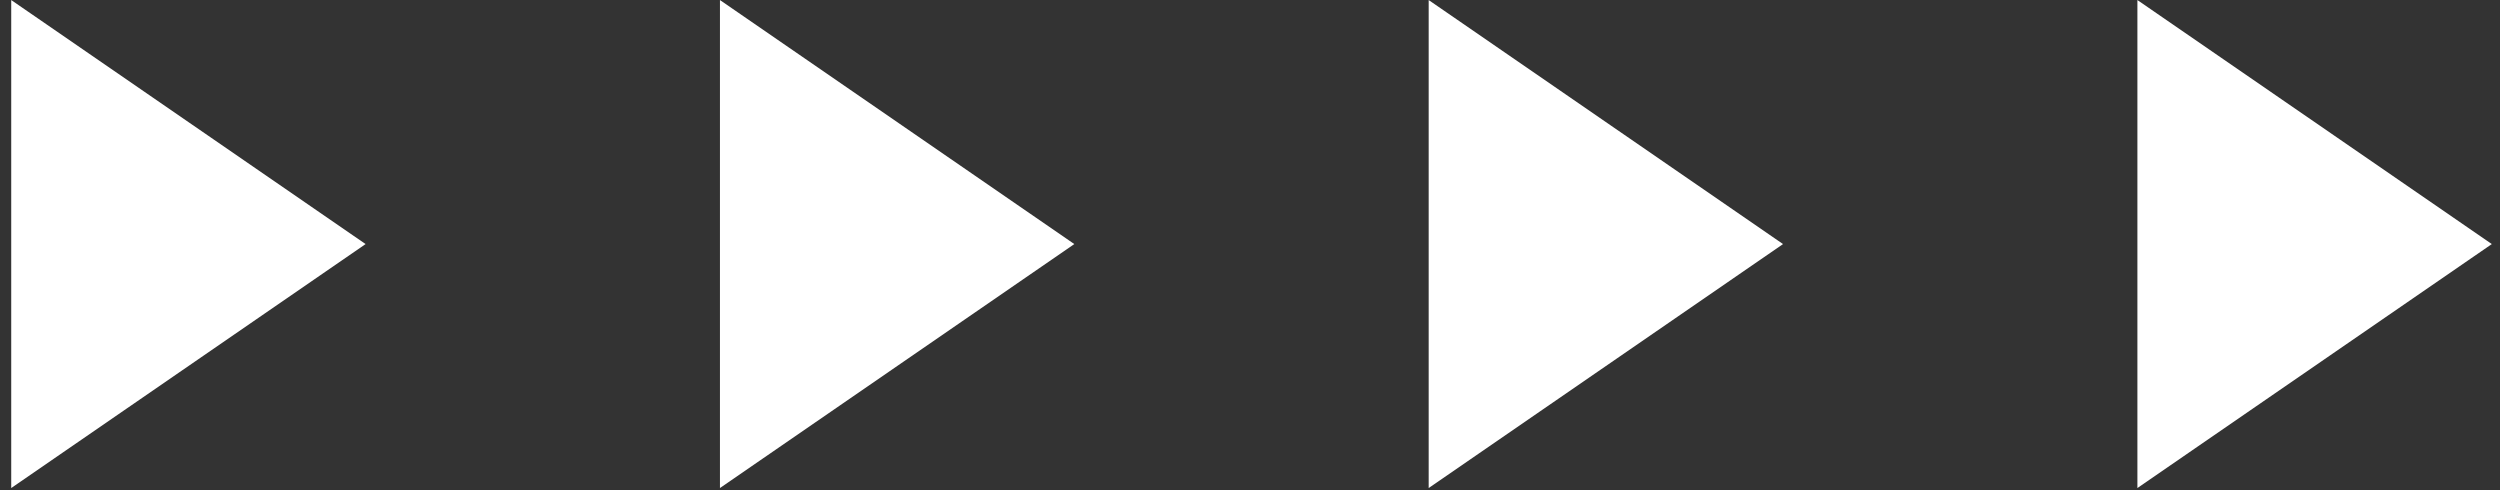 <svg width="51" height="10" viewBox="0 0 51 10" fill="none" xmlns="http://www.w3.org/2000/svg">
<rect x="0" y="0" width="51" height="10" fill="#333333" stroke="none"/>
<path d="M7.458 4.979L0.229 0.001V9.956L7.458 4.979Z" fill="white"/>
<path d="M21.916 4.979L14.687 0.001V9.956L21.916 4.979Z" fill="white"/>
<path d="M36.374 4.979L29.145 0.001V9.956L36.374 4.979Z" fill="white"/>
<path d="M50.833 4.979L43.603 0.001V9.956L50.833 4.979Z" fill="white"/>
</svg>
